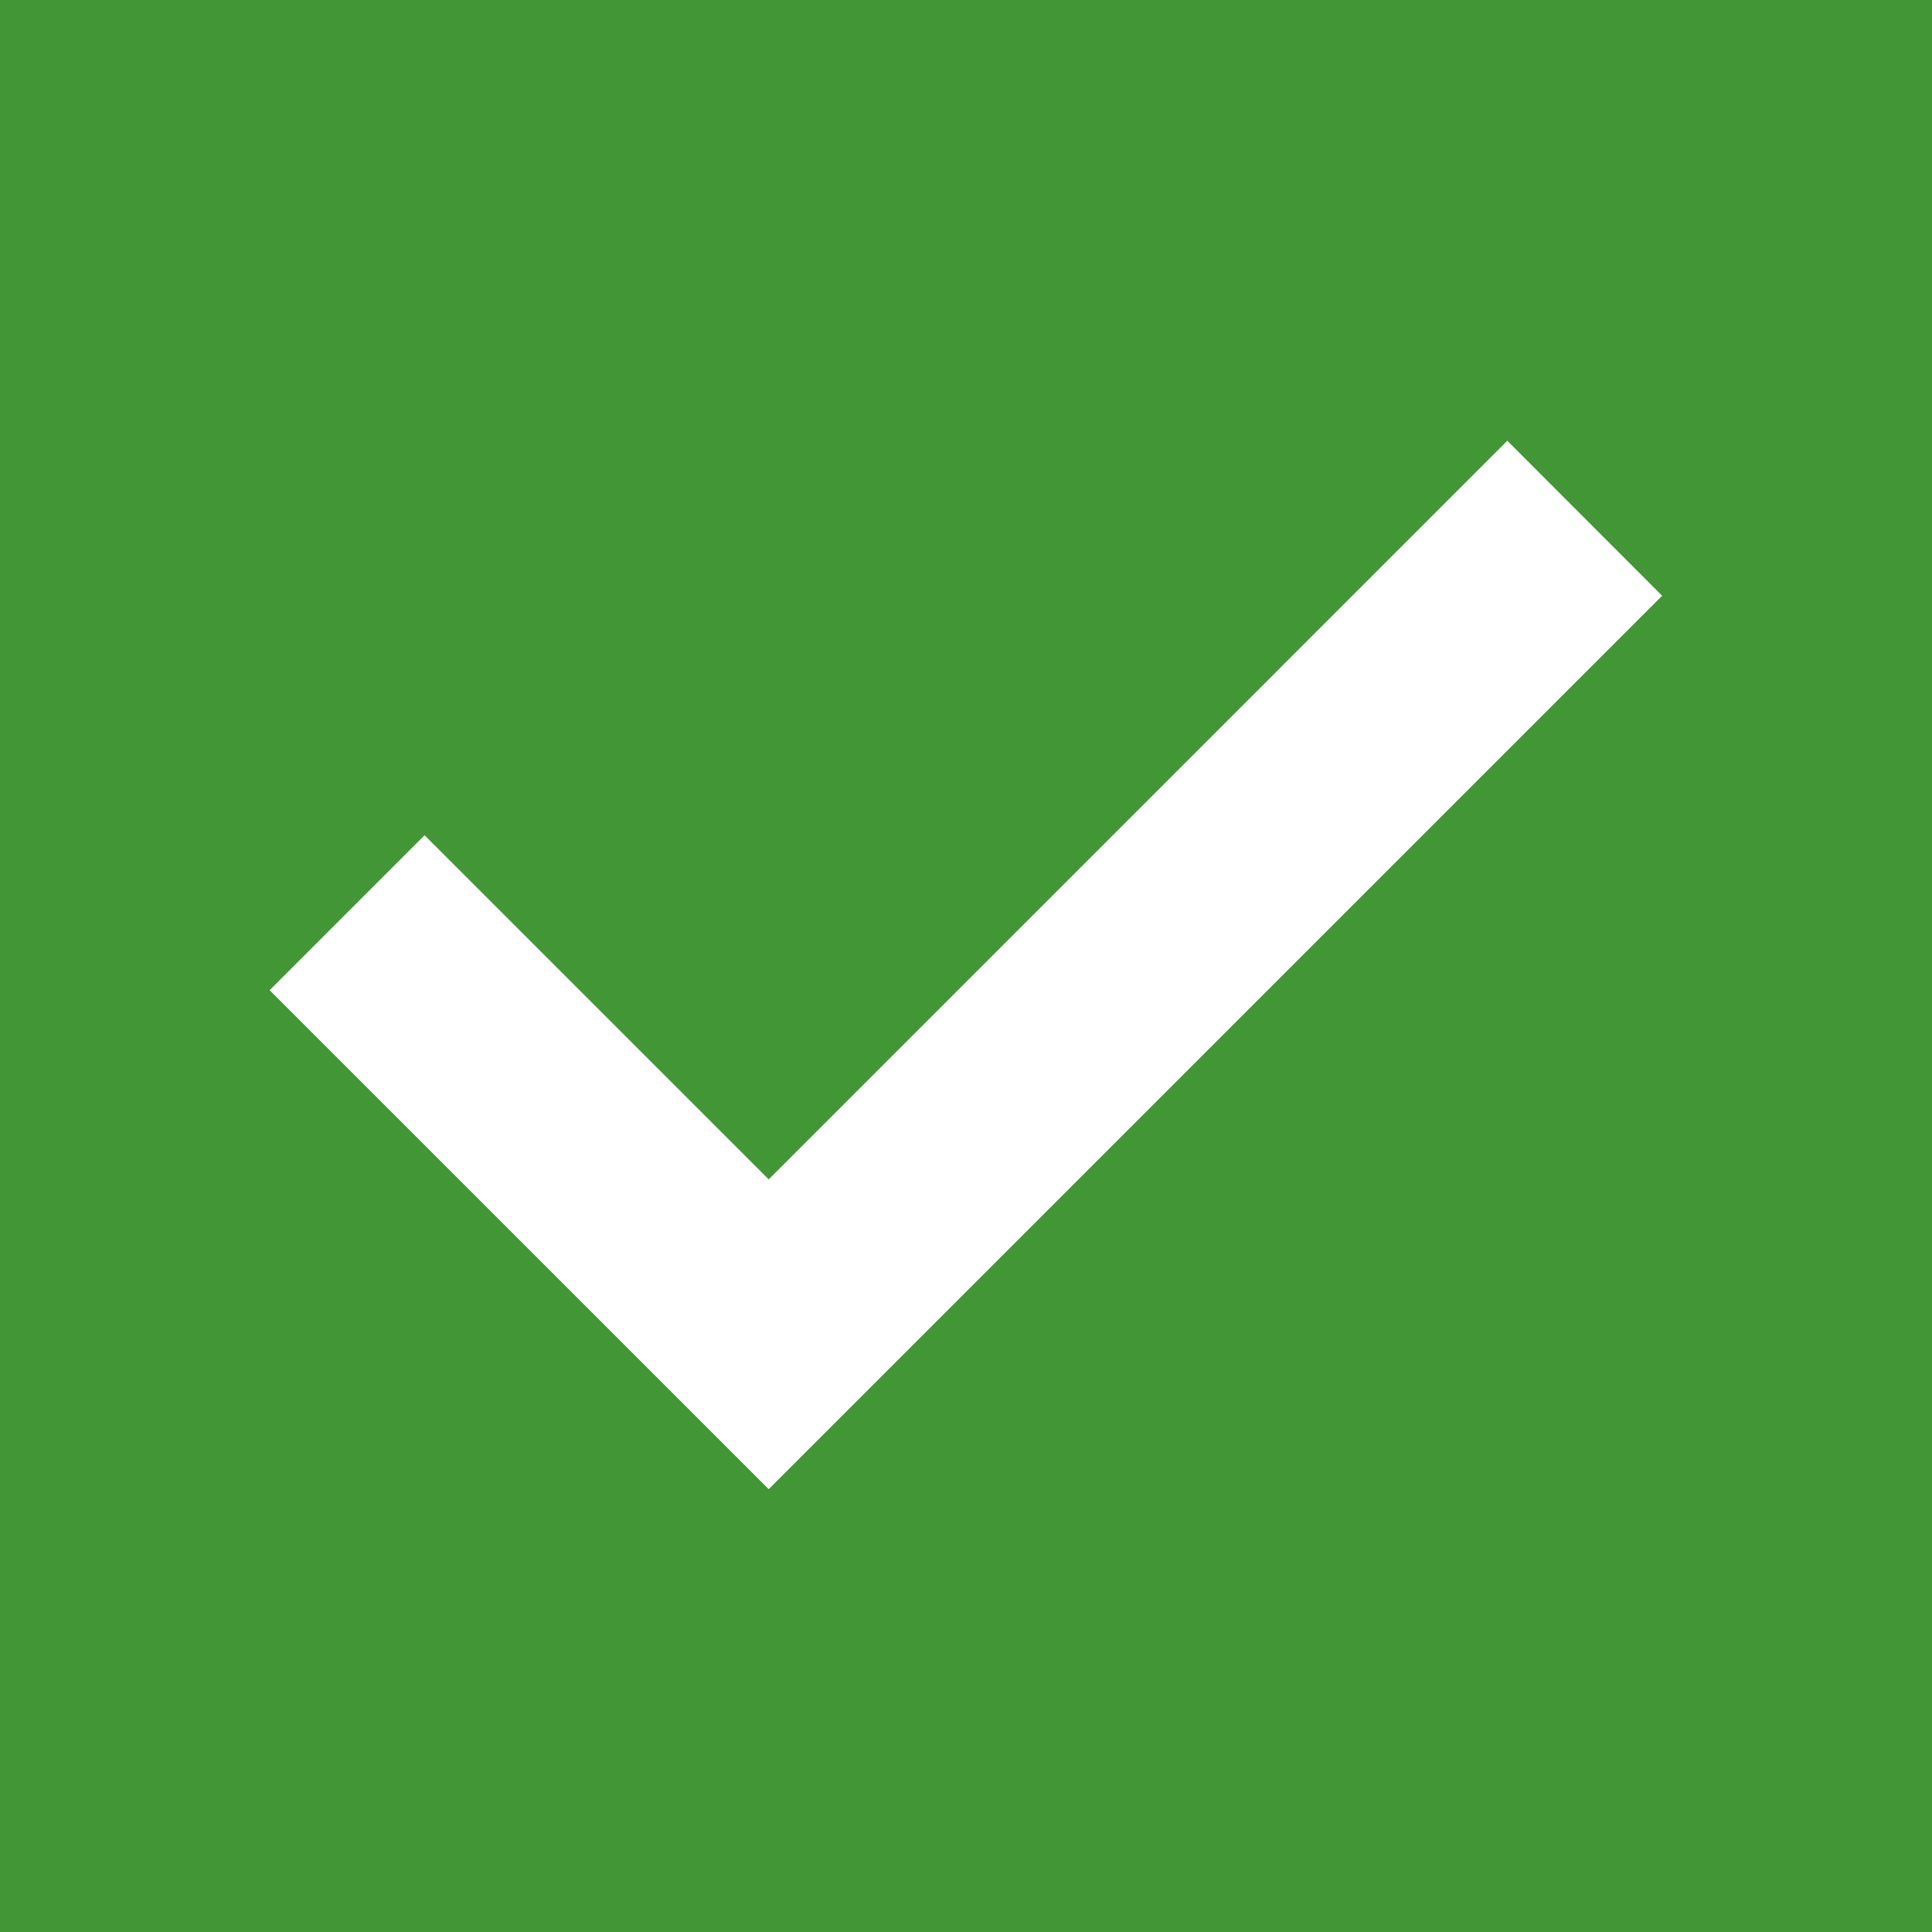 <svg width="17" height="17" viewBox="0 0 17 17" fill="none" xmlns="http://www.w3.org/2000/svg">
<rect x="0" y="0" width="17" height="17" fill="#333333" stroke="none"/>
<rect x="0.5" y="0.5" width="16" height="16" fill="#439636" stroke="#439636"/>
<mask id="mask0_265_1612" style="mask-type:alpha" maskUnits="userSpaceOnUse" x="0" y="0" width="17" height="17">
<rect width="17" height="17" fill="#D9D9D9"/>
</mask>
<g mask="url(#mask0_265_1612)">
<path d="M6.764 12.75L2.726 8.713L3.736 7.703L6.764 10.731L13.263 4.232L14.272 5.242L6.764 12.75Z" fill="white" stroke="white" stroke-width="0.5"/>
</g>
</svg>
